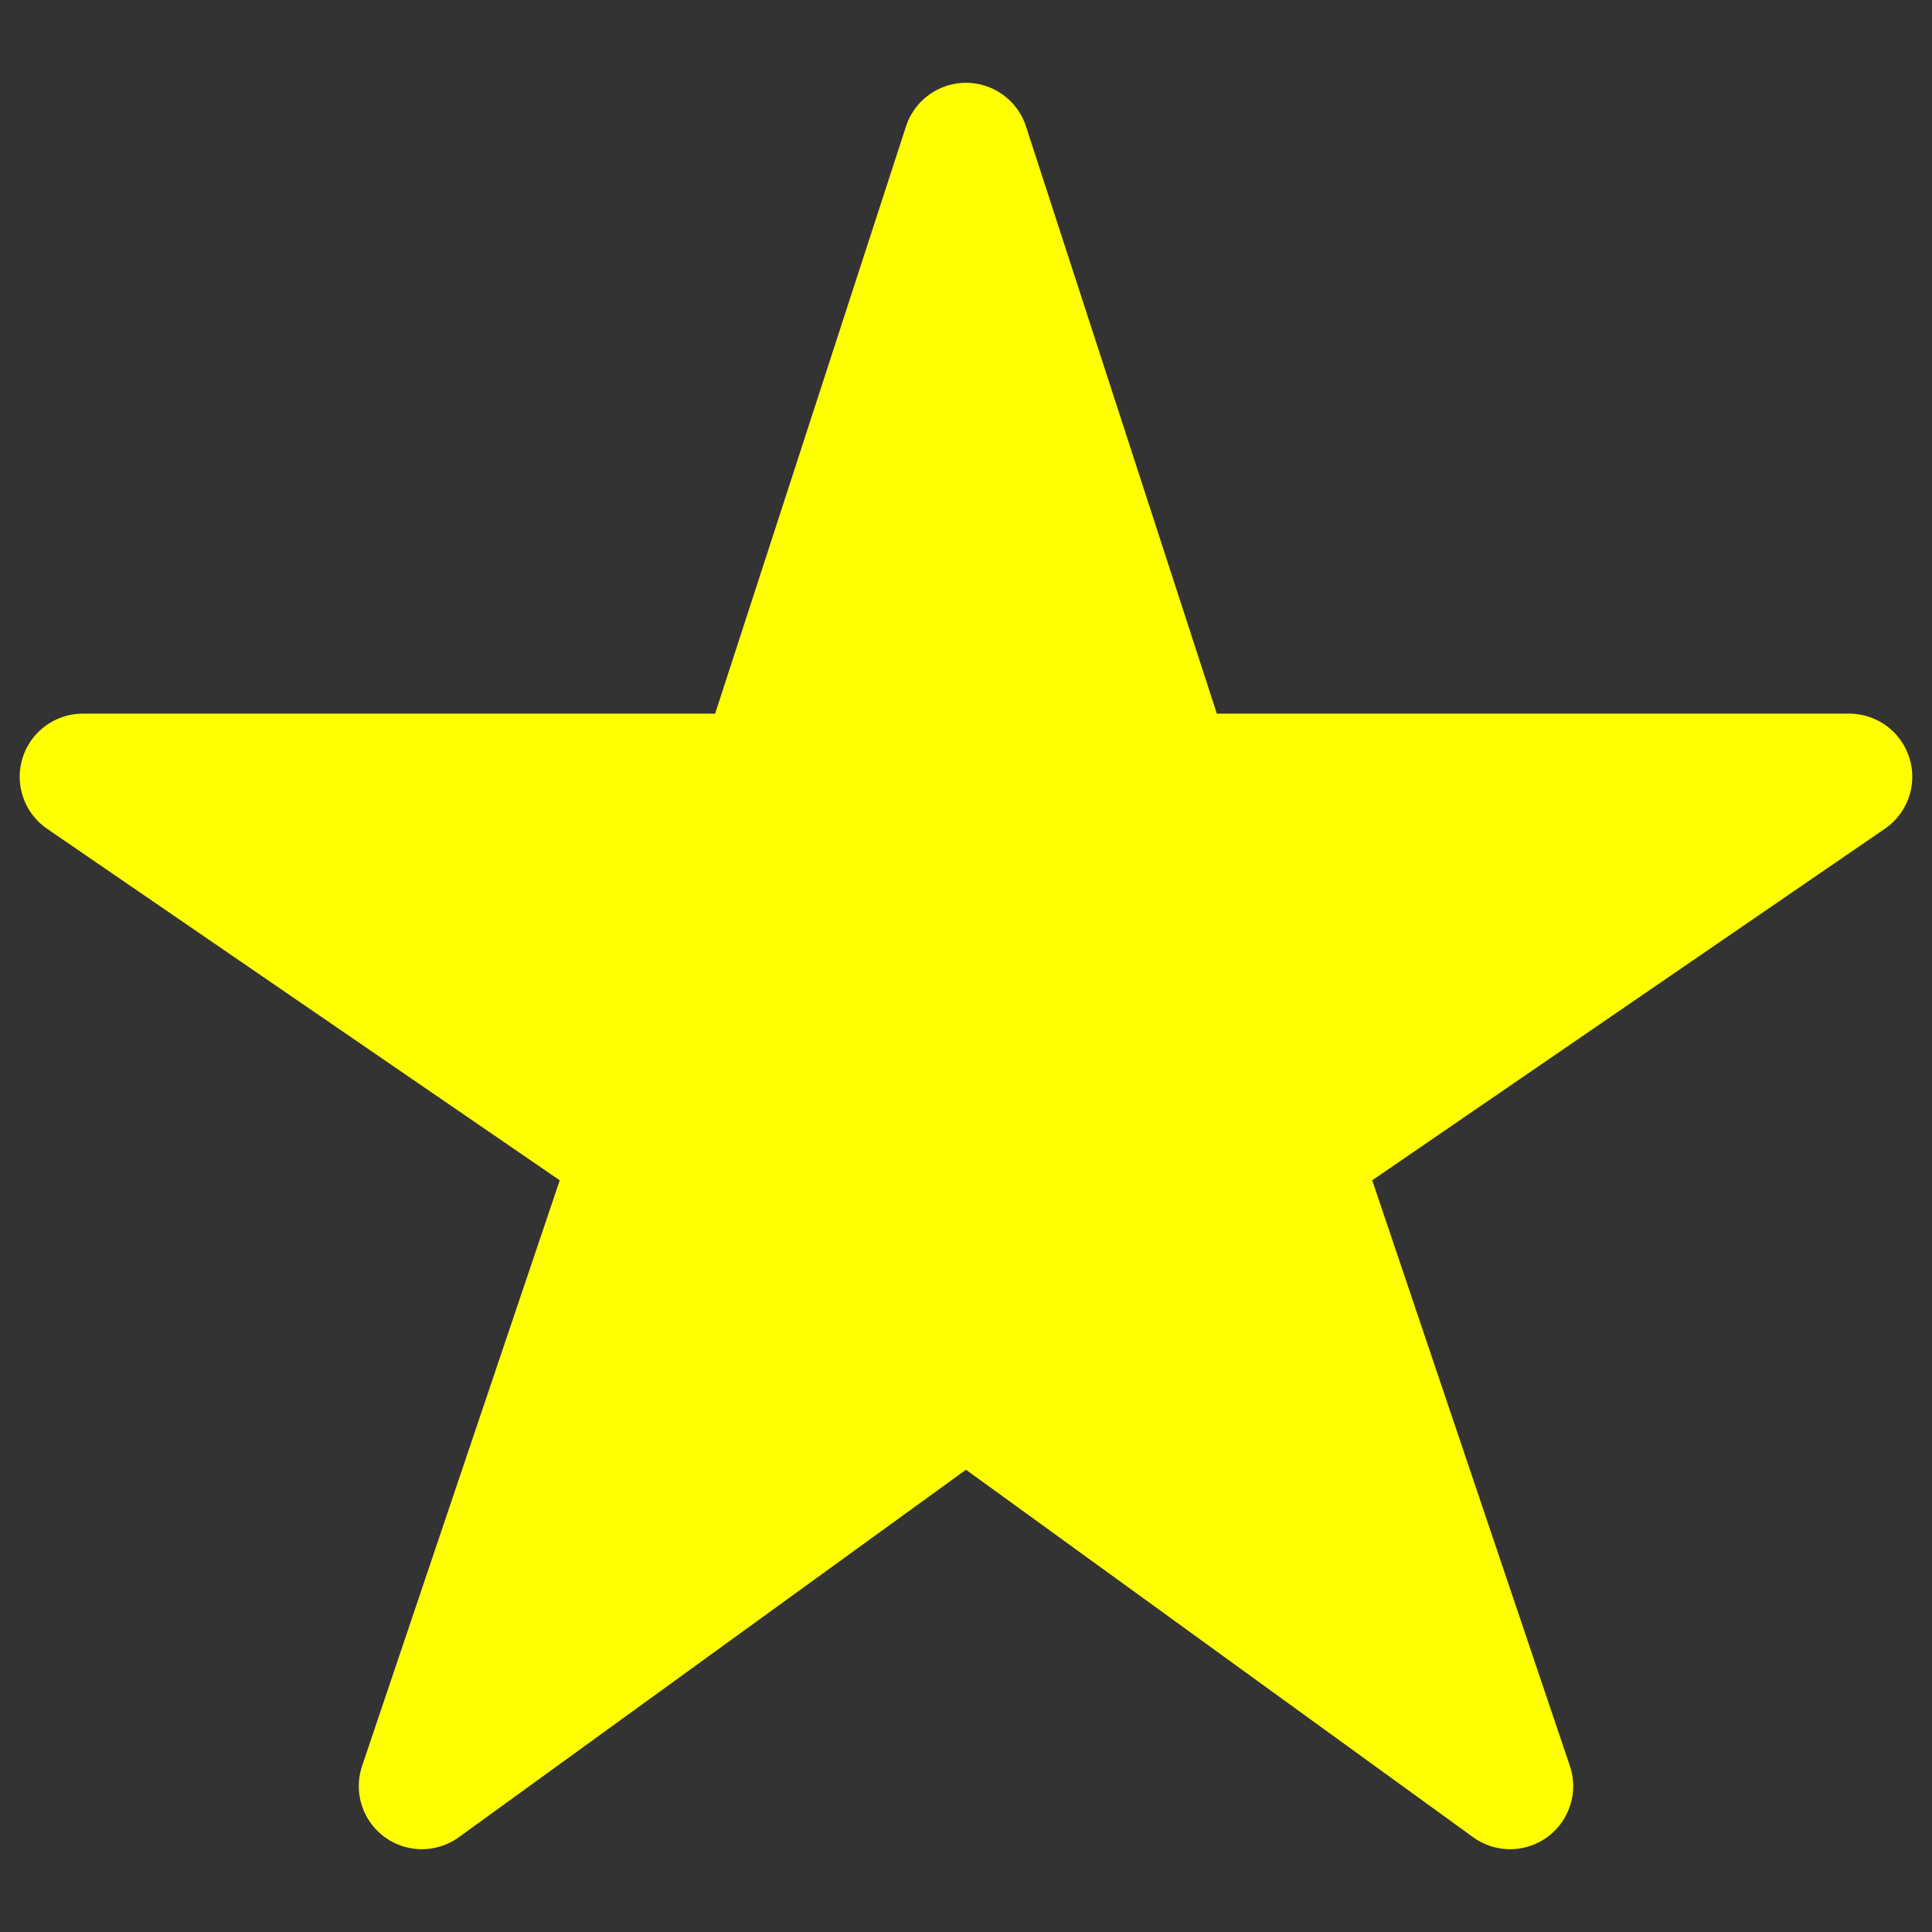 <svg width="98" height="98" viewBox="0 0 98 98" fill="none" xmlns="http://www.w3.org/2000/svg">
<rect x="0" y="0" width="98" height="98" fill="#333333" stroke="none"/>
<g clip-path="url(#clip0_700_85)">
<path d="M93.799 39.4H59.399L48.999 7.4L38.599 39.4H4.199L32.199 58.6L21.399 90.6L48.999 70.6L76.599 90.6L65.799 58.6L93.799 39.4Z" fill="#FFFF00" stroke="#FFFF00" stroke-width="6.4" stroke-linejoin="round"/>
</g>
<defs>
<clipPath id="clip0_700_85">
<rect width="98" height="98" fill="white"/>
</clipPath>
</defs>
</svg>
